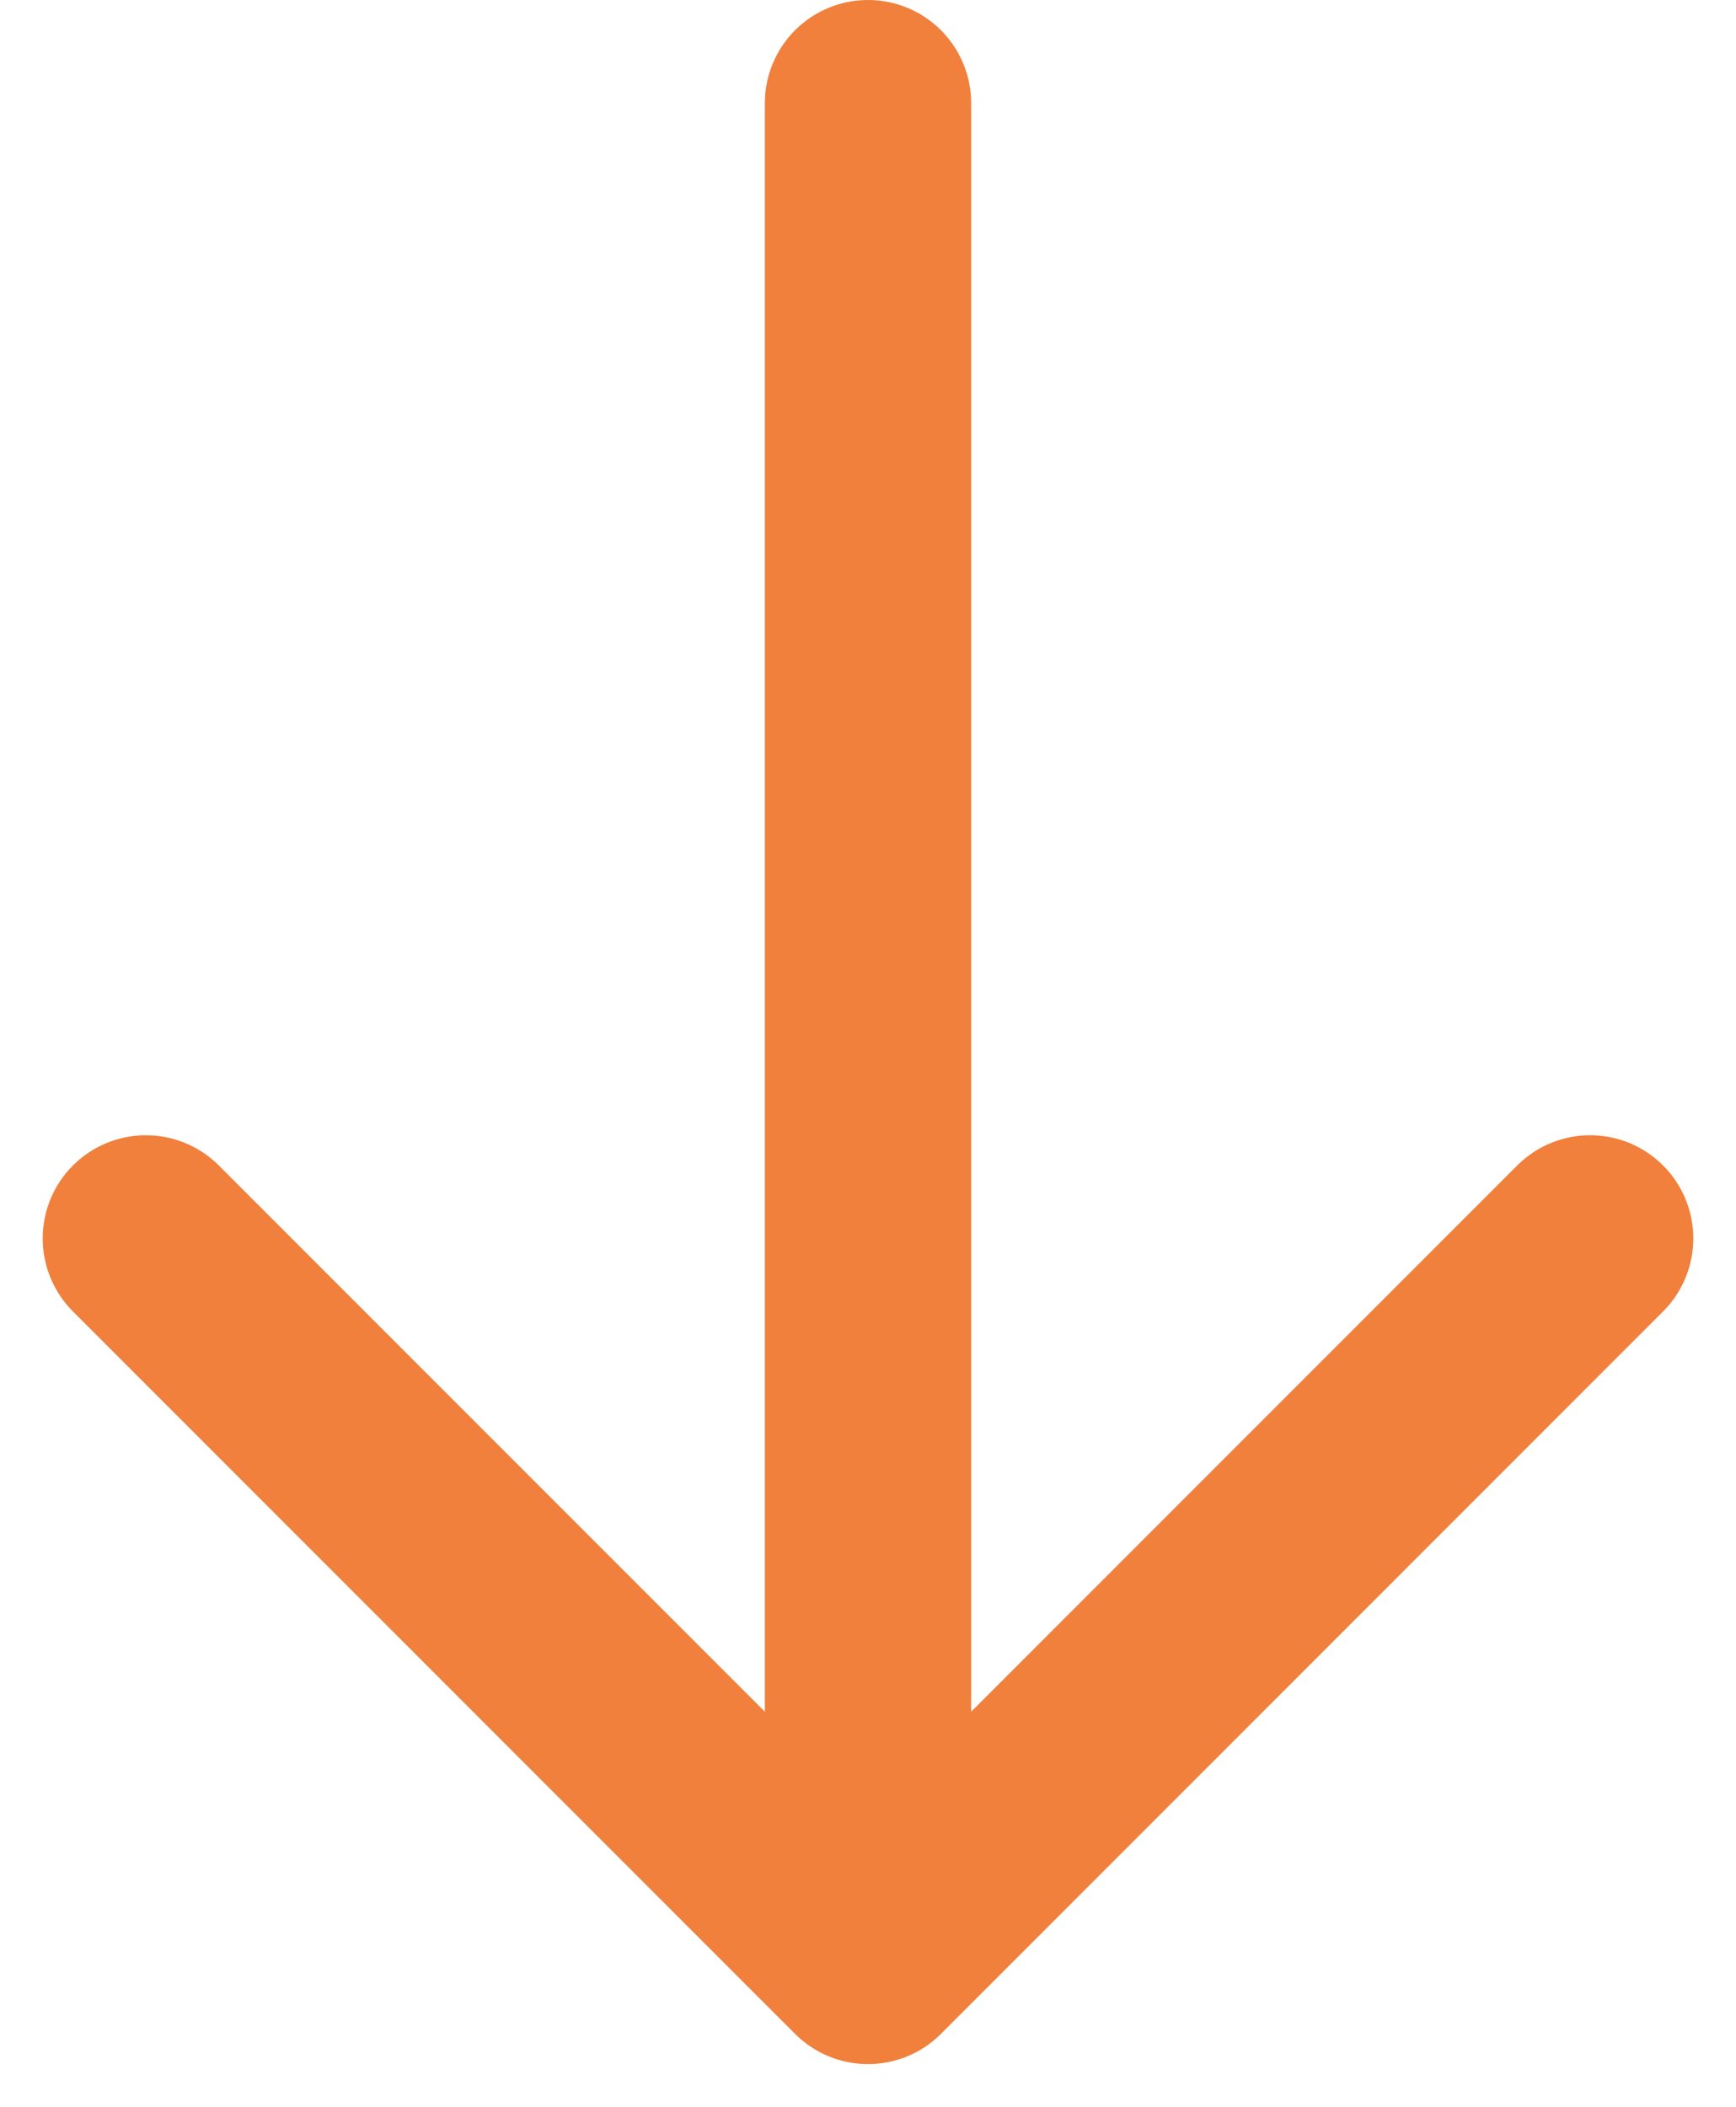 <svg xmlns="http://www.w3.org/2000/svg" width="16.828" height="20.414" viewBox="0 0 16.828 20.414">
  <path id="arrow-down" d="M19,14l-7,7m0,0L5,14m7,7V3" transform="translate(-3.586 -2)" fill="none" stroke="#f0803c" stroke-linecap="round" stroke-linejoin="round" stroke-width="2"/>
</svg>
